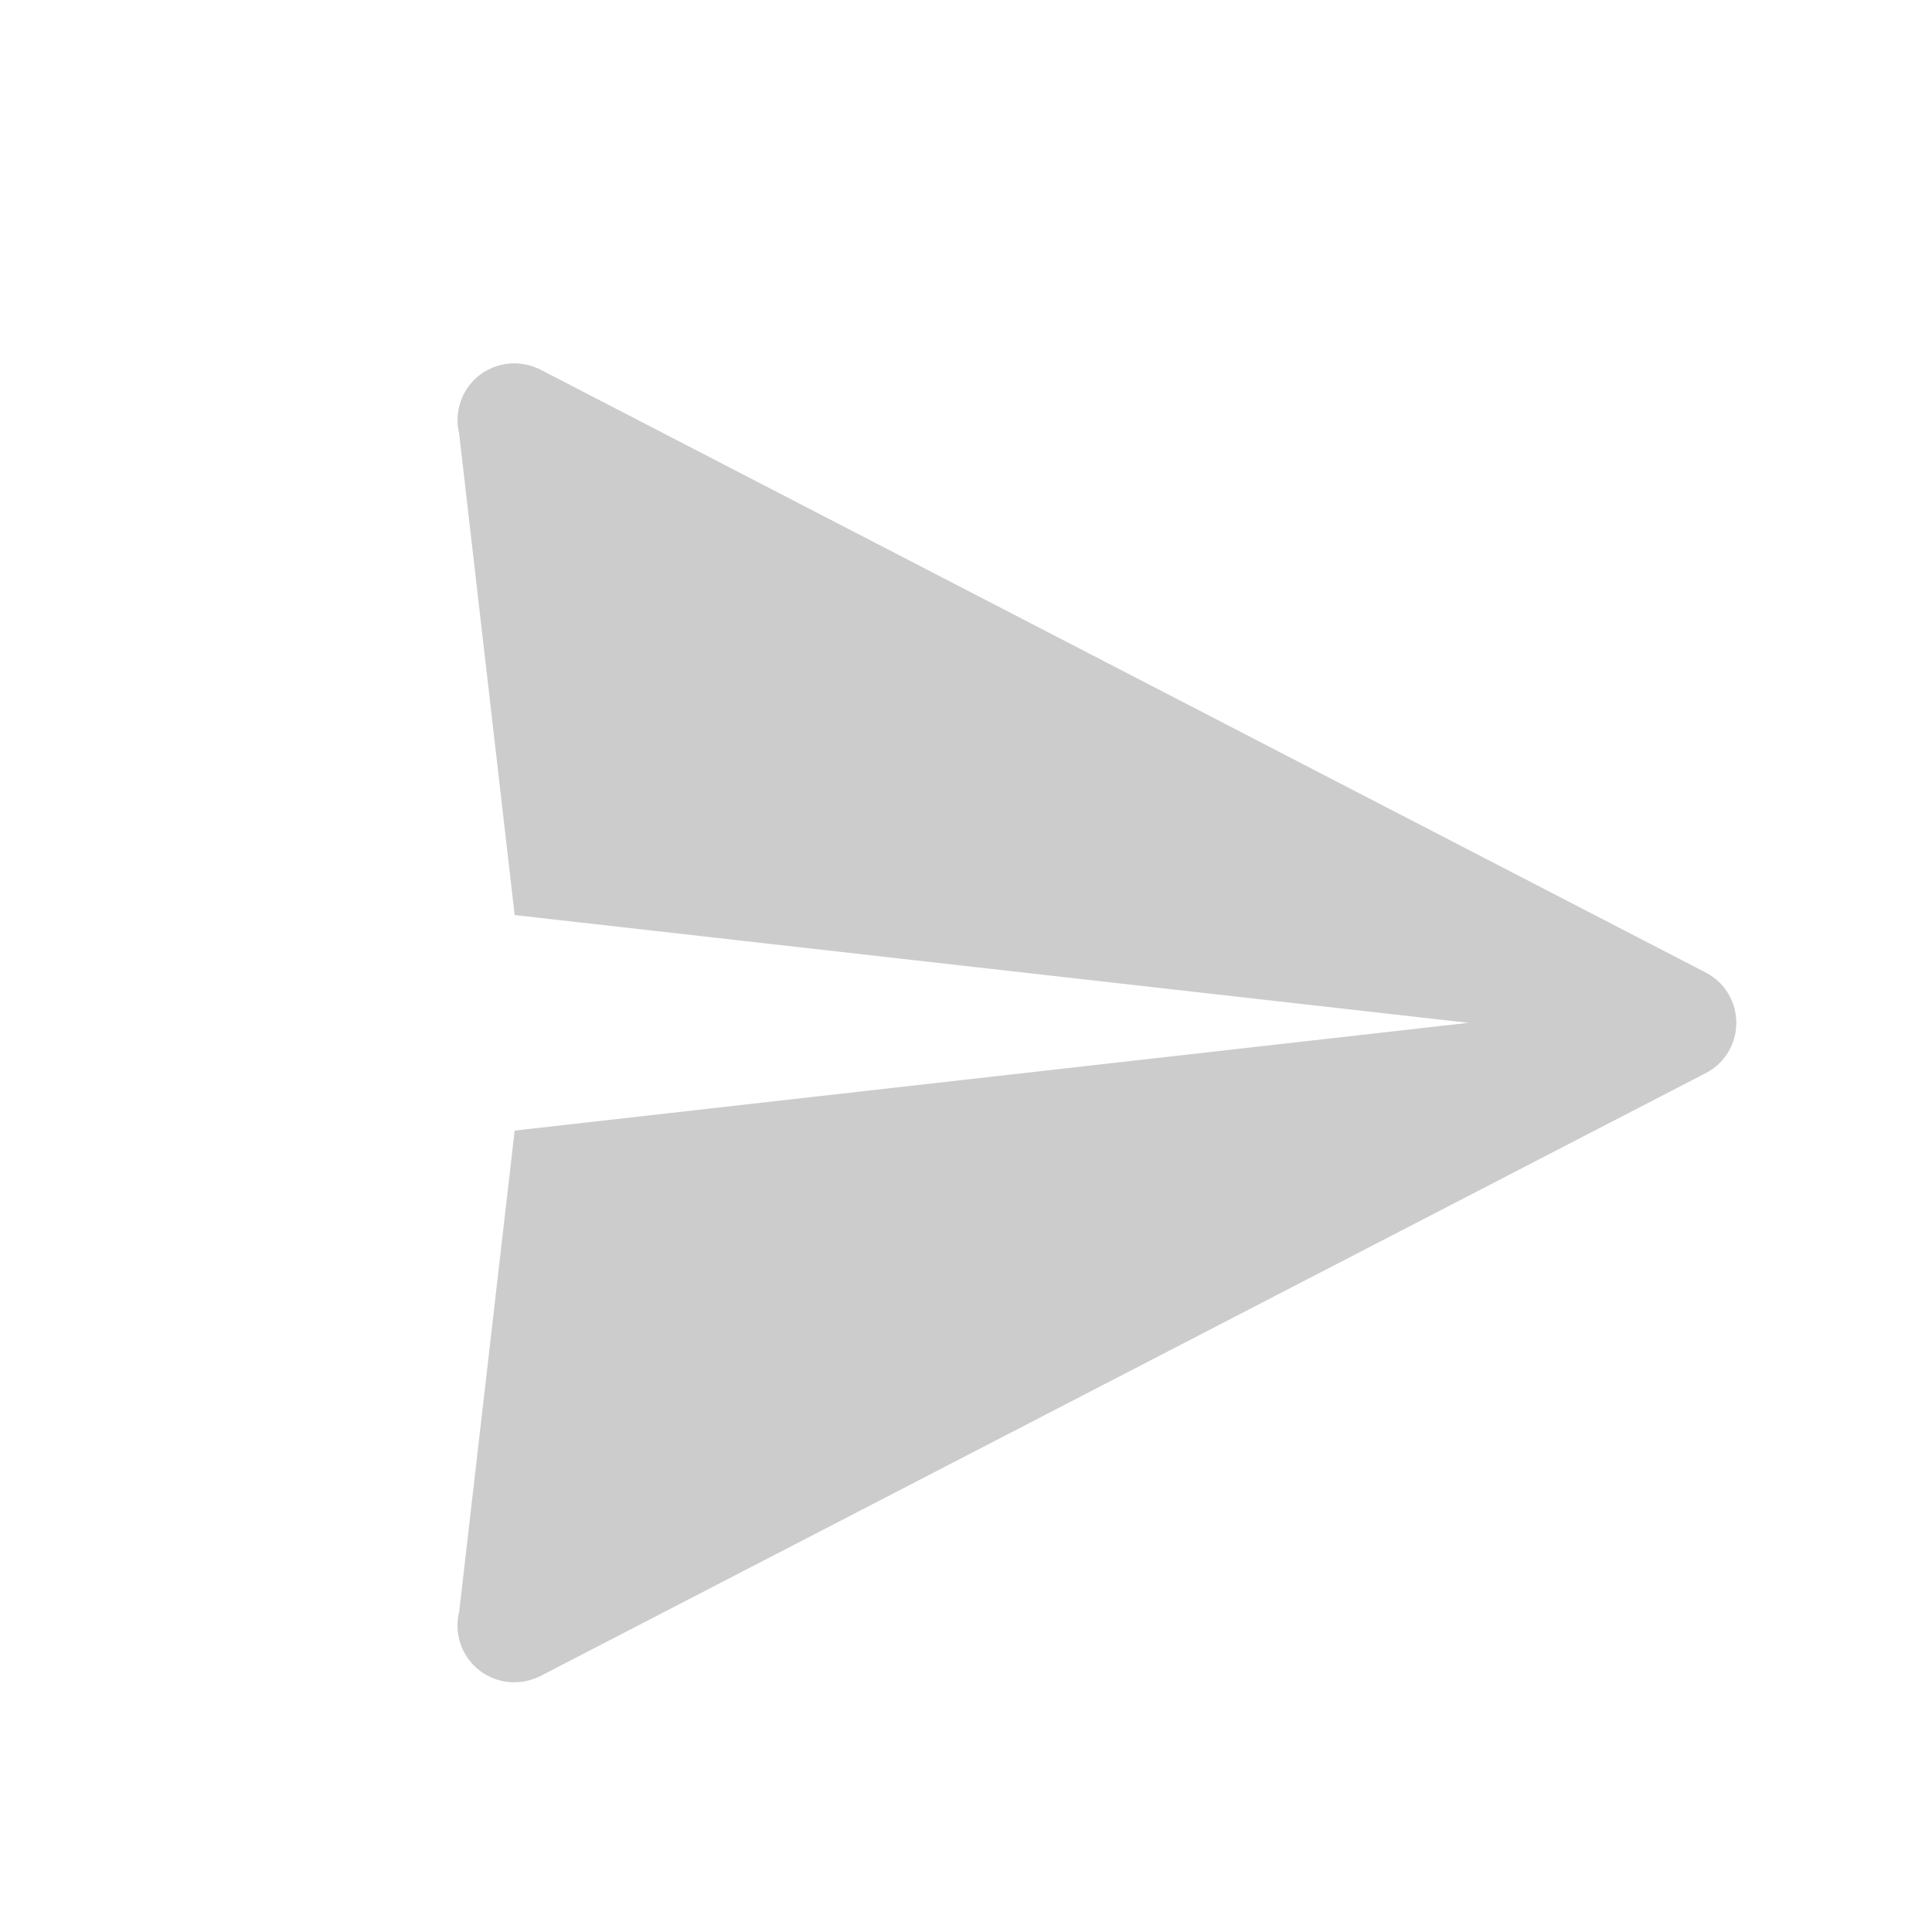 <svg xmlns="http://www.w3.org/2000/svg" x="0px" y="0px" width="24" height="24" viewBox="0 0 34 34" fill="#ccc" class="cly__qxcdzn-0 dMIsNQ"><g id="Artboard" stroke="none" stroke-width="1" fill="#ccc" fill-rule="evenodd"><g id="icons8-email-send-(3)" transform="translate(14, 18) rotate(-315) translate(-14, -18) translate(2, 6)" fill="#ccc" fill-rule="nonzero"><path d="M23,0 C22.904,0.001 22.809,0.015 22.717,0.043 C22.69,0.05 22.663,0.059 22.637,0.068 L0.65,7.061 L0.65,7.064 C0.26,7.21 0.001,7.583 0,8 C0.001,8.349 0.184,8.673 0.482,8.854 L7.164,14.154 L20.373,3.627 L9.846,16.836 L15.143,23.514 C15.323,23.815 15.649,24 16,24 C16.417,23.999 16.79,23.74 16.936,23.35 L16.939,23.35 L23.938,1.344 C23.945,1.324 23.951,1.304 23.957,1.283 C23.985,1.191 23.999,1.096 24,1 C24,0.448 23.552,0 23,0 Z" id="Path"></path></g></g></svg>
